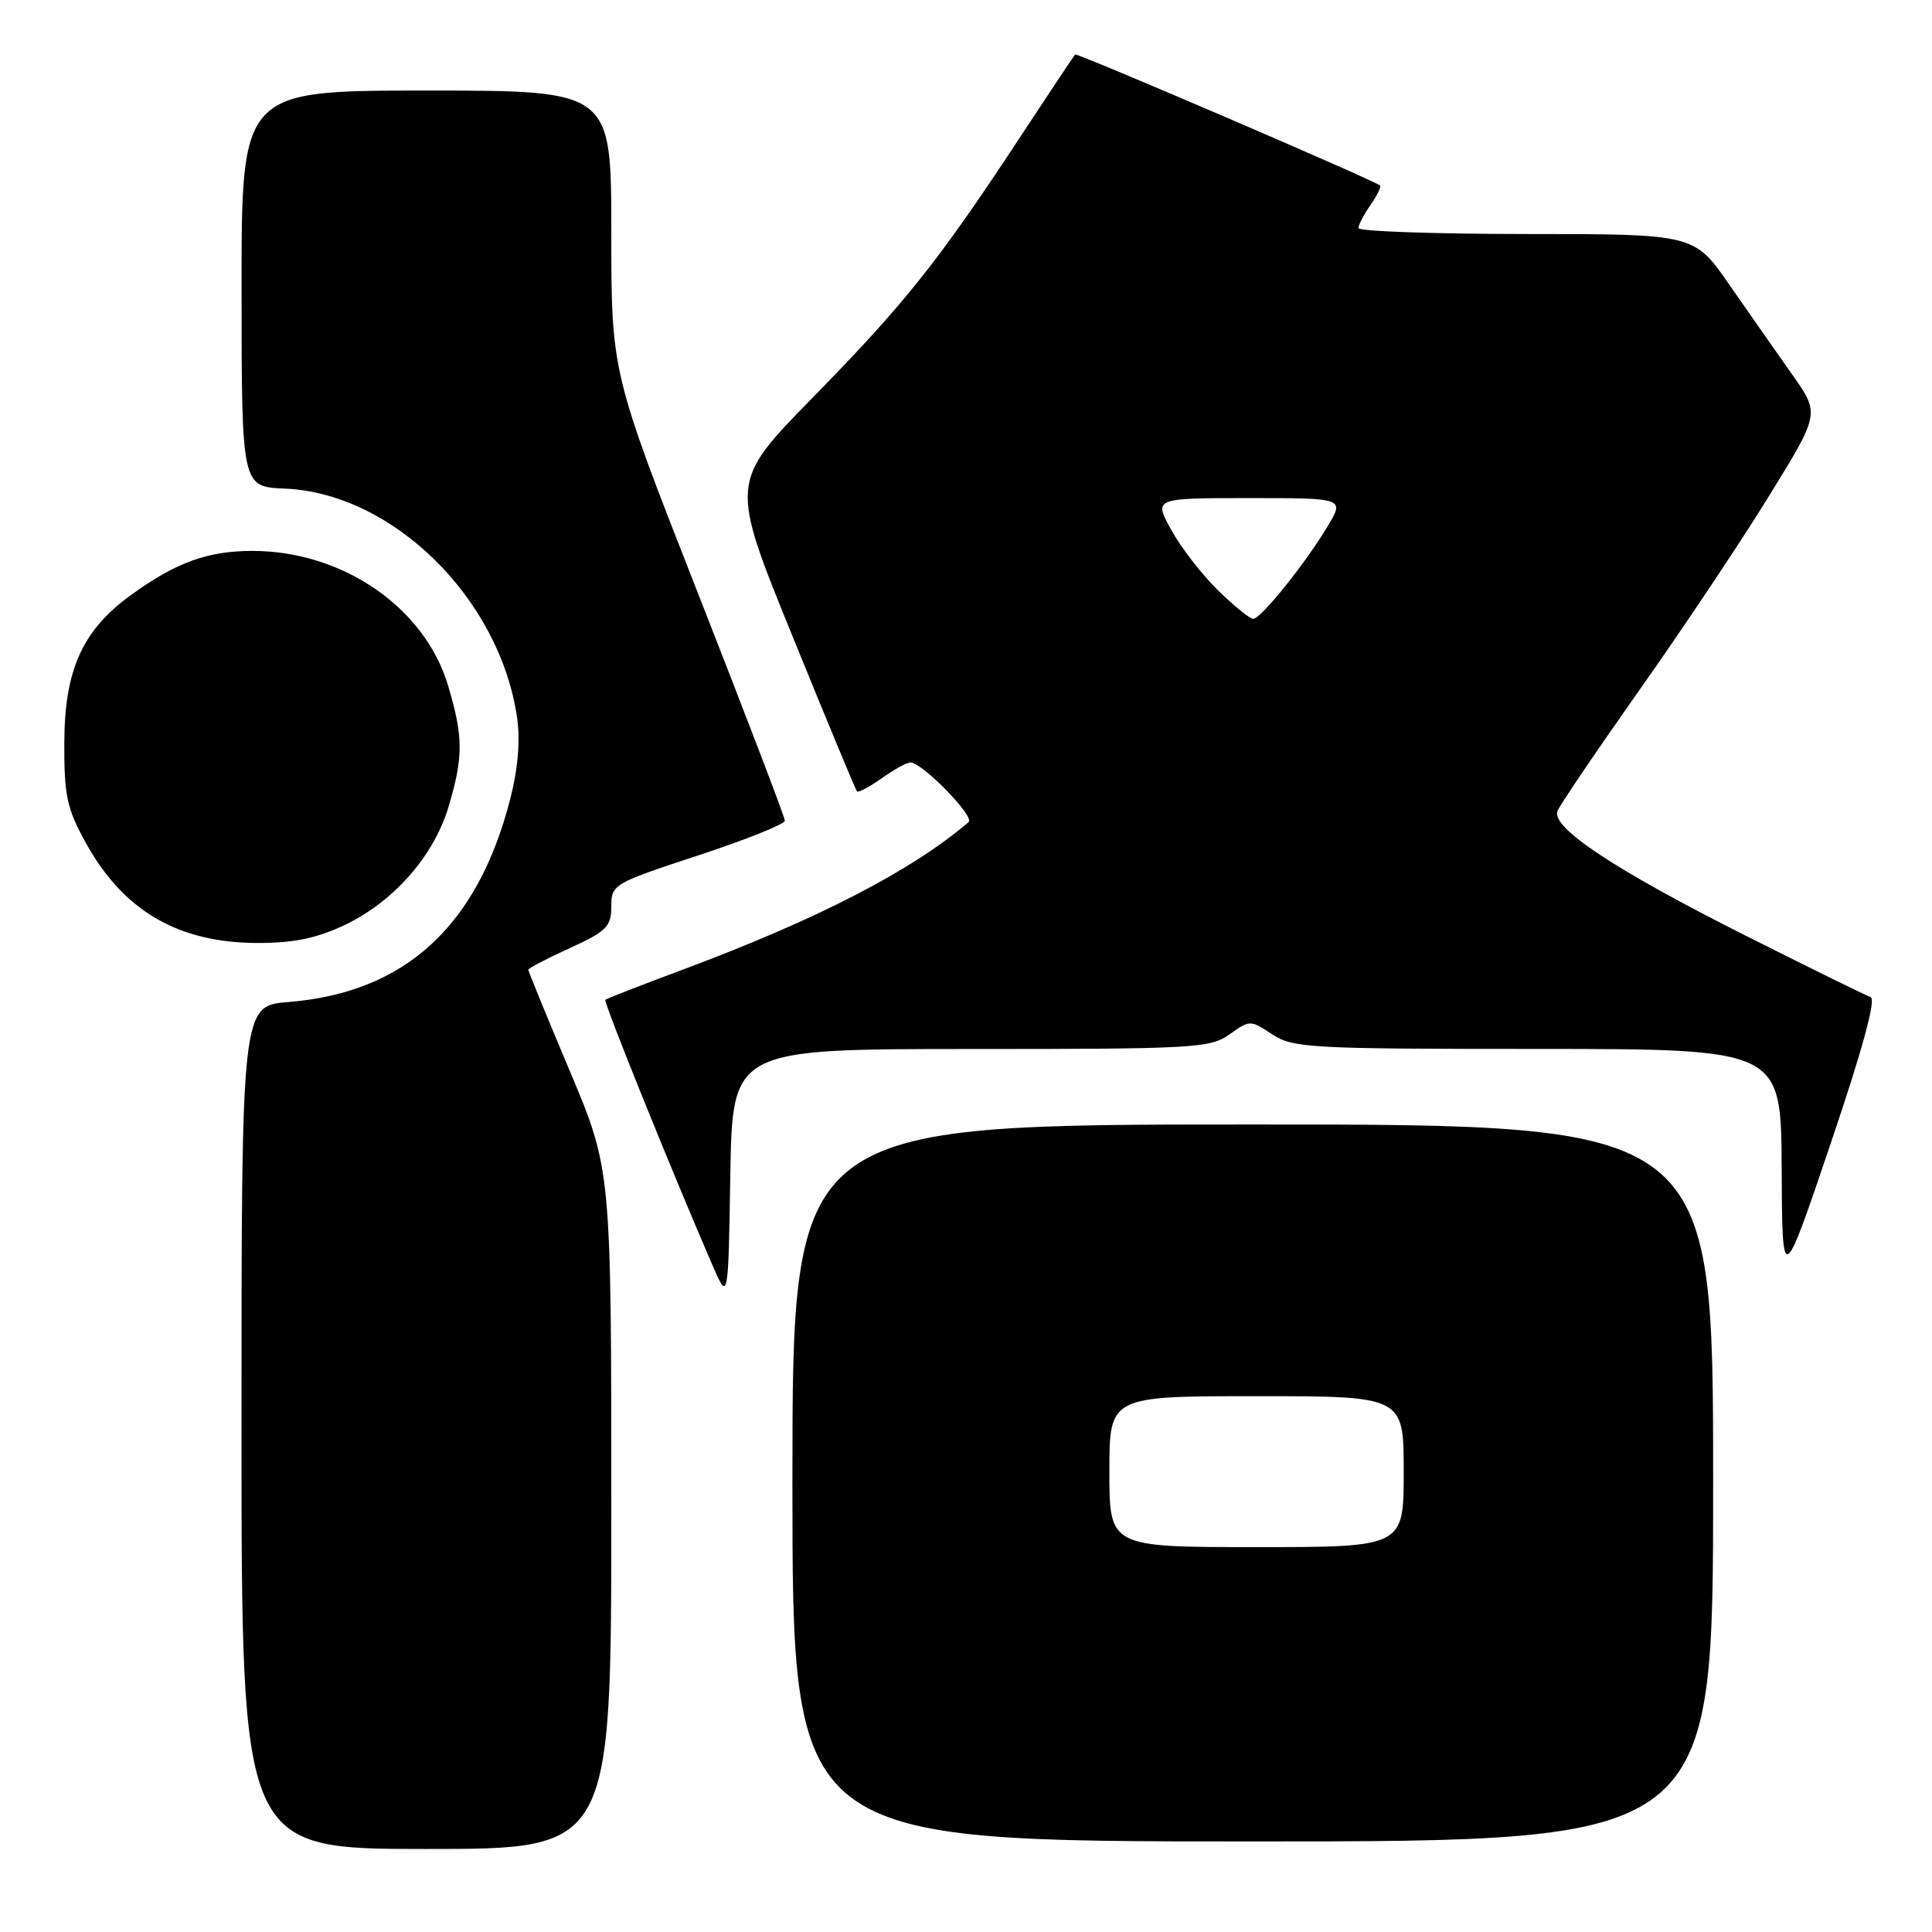 <?xml version="1.0" encoding="UTF-8" standalone="no"?>
<!DOCTYPE svg PUBLIC "-//W3C//DTD SVG 1.1//EN" "http://www.w3.org/Graphics/SVG/1.1/DTD/svg11.dtd" >
<svg xmlns="http://www.w3.org/2000/svg" xmlns:xlink="http://www.w3.org/1999/xlink" version="1.1" viewBox="0 0 256 256">
 <g >
 <path fill="currentColor"
d=" M 81.00 199.99 C 81.00 154.97 81.00 154.97 75.50 141.91 C 72.47 134.73 70.00 128.69 70.00 128.50 C 70.00 128.30 72.47 127.01 75.50 125.63 C 80.38 123.40 81.00 122.77 81.00 120.12 C 81.00 117.20 81.24 117.05 92.50 113.35 C 98.82 111.27 104.00 109.20 104.00 108.75 C 104.00 108.30 98.82 94.76 92.50 78.65 C 81.00 49.36 81.00 49.36 81.00 30.68 C 81.00 12.00 81.00 12.00 56.50 12.00 C 32.00 12.00 32.00 12.00 32.01 38.25 C 32.02 64.50 32.02 64.50 37.72 64.74 C 52.06 65.33 66.24 79.32 68.52 95.11 C 68.95 98.10 68.63 101.89 67.61 105.86 C 63.30 122.71 53.67 131.53 38.25 132.77 C 32.00 133.27 32.00 133.27 32.00 189.14 C 32.00 245.00 32.00 245.00 56.50 245.00 C 81.00 245.00 81.00 245.00 81.00 199.99 Z  M 227.00 196.50 C 227.00 149.00 227.00 149.00 166.00 149.00 C 105.00 149.00 105.00 149.00 105.00 196.50 C 105.00 244.00 105.00 244.00 166.00 244.00 C 227.00 244.00 227.00 244.00 227.00 196.50 Z  M 128.62 139.00 C 158.26 139.00 160.36 138.88 162.91 137.06 C 165.61 135.14 165.67 135.14 168.57 137.05 C 171.31 138.86 173.56 138.99 203.75 138.99 C 236.00 139.00 236.00 139.00 236.08 154.75 C 236.15 170.50 236.15 170.50 242.58 151.50 C 246.79 139.07 248.62 132.37 247.87 132.12 C 247.24 131.91 239.70 128.20 231.11 123.88 C 213.89 115.20 205.53 109.66 206.37 107.47 C 206.67 106.70 211.60 99.42 217.34 91.28 C 223.08 83.15 230.78 71.62 234.45 65.65 C 241.14 54.80 241.14 54.80 237.49 49.65 C 235.49 46.82 231.74 41.46 229.17 37.76 C 224.50 31.01 224.50 31.01 202.25 31.01 C 190.01 31.00 180.00 30.65 180.00 30.22 C 180.00 29.79 180.72 28.42 181.60 27.16 C 182.48 25.90 183.05 24.74 182.85 24.57 C 182.01 23.86 142.70 6.97 142.46 7.22 C 142.31 7.37 138.93 12.45 134.95 18.50 C 124.34 34.63 119.86 40.26 107.67 52.70 C 96.71 63.90 96.71 63.90 104.97 84.20 C 109.51 95.36 113.37 104.66 113.55 104.86 C 113.74 105.06 115.22 104.27 116.85 103.11 C 118.48 101.95 120.19 101.01 120.65 101.03 C 122.25 101.08 129.19 108.21 128.35 108.93 C 120.77 115.40 108.35 121.81 90.50 128.47 C 85.00 130.52 80.37 132.33 80.21 132.48 C 79.94 132.73 88.83 154.76 94.34 167.50 C 96.50 172.50 96.50 172.50 96.77 155.75 C 97.05 139.00 97.05 139.00 128.62 139.00 Z  M 45.50 122.65 C 52.08 119.58 57.49 113.46 59.44 106.88 C 61.40 100.28 61.40 97.71 59.40 90.93 C 56.34 80.53 45.44 73.00 33.44 73.00 C 27.49 73.00 23.29 74.53 17.28 78.90 C 10.89 83.55 8.54 88.81 8.52 98.50 C 8.50 105.48 8.87 107.17 11.41 111.75 C 16.35 120.67 23.59 124.90 34.00 124.95 C 38.76 124.97 41.84 124.36 45.50 122.65 Z  M 147.00 195.00 C 147.00 185.00 147.00 185.00 166.50 185.00 C 186.00 185.00 186.00 185.00 186.00 195.00 C 186.00 205.00 186.00 205.00 166.50 205.00 C 147.00 205.00 147.00 205.00 147.00 195.00 Z  M 161.37 78.20 C 159.24 76.12 156.46 72.52 155.19 70.20 C 152.87 66.00 152.87 66.00 165.52 66.00 C 178.16 66.00 178.16 66.00 175.91 69.75 C 172.93 74.72 167.07 82.00 166.05 82.00 C 165.61 82.00 163.50 80.29 161.37 78.20 Z "/>
</g>
</svg>